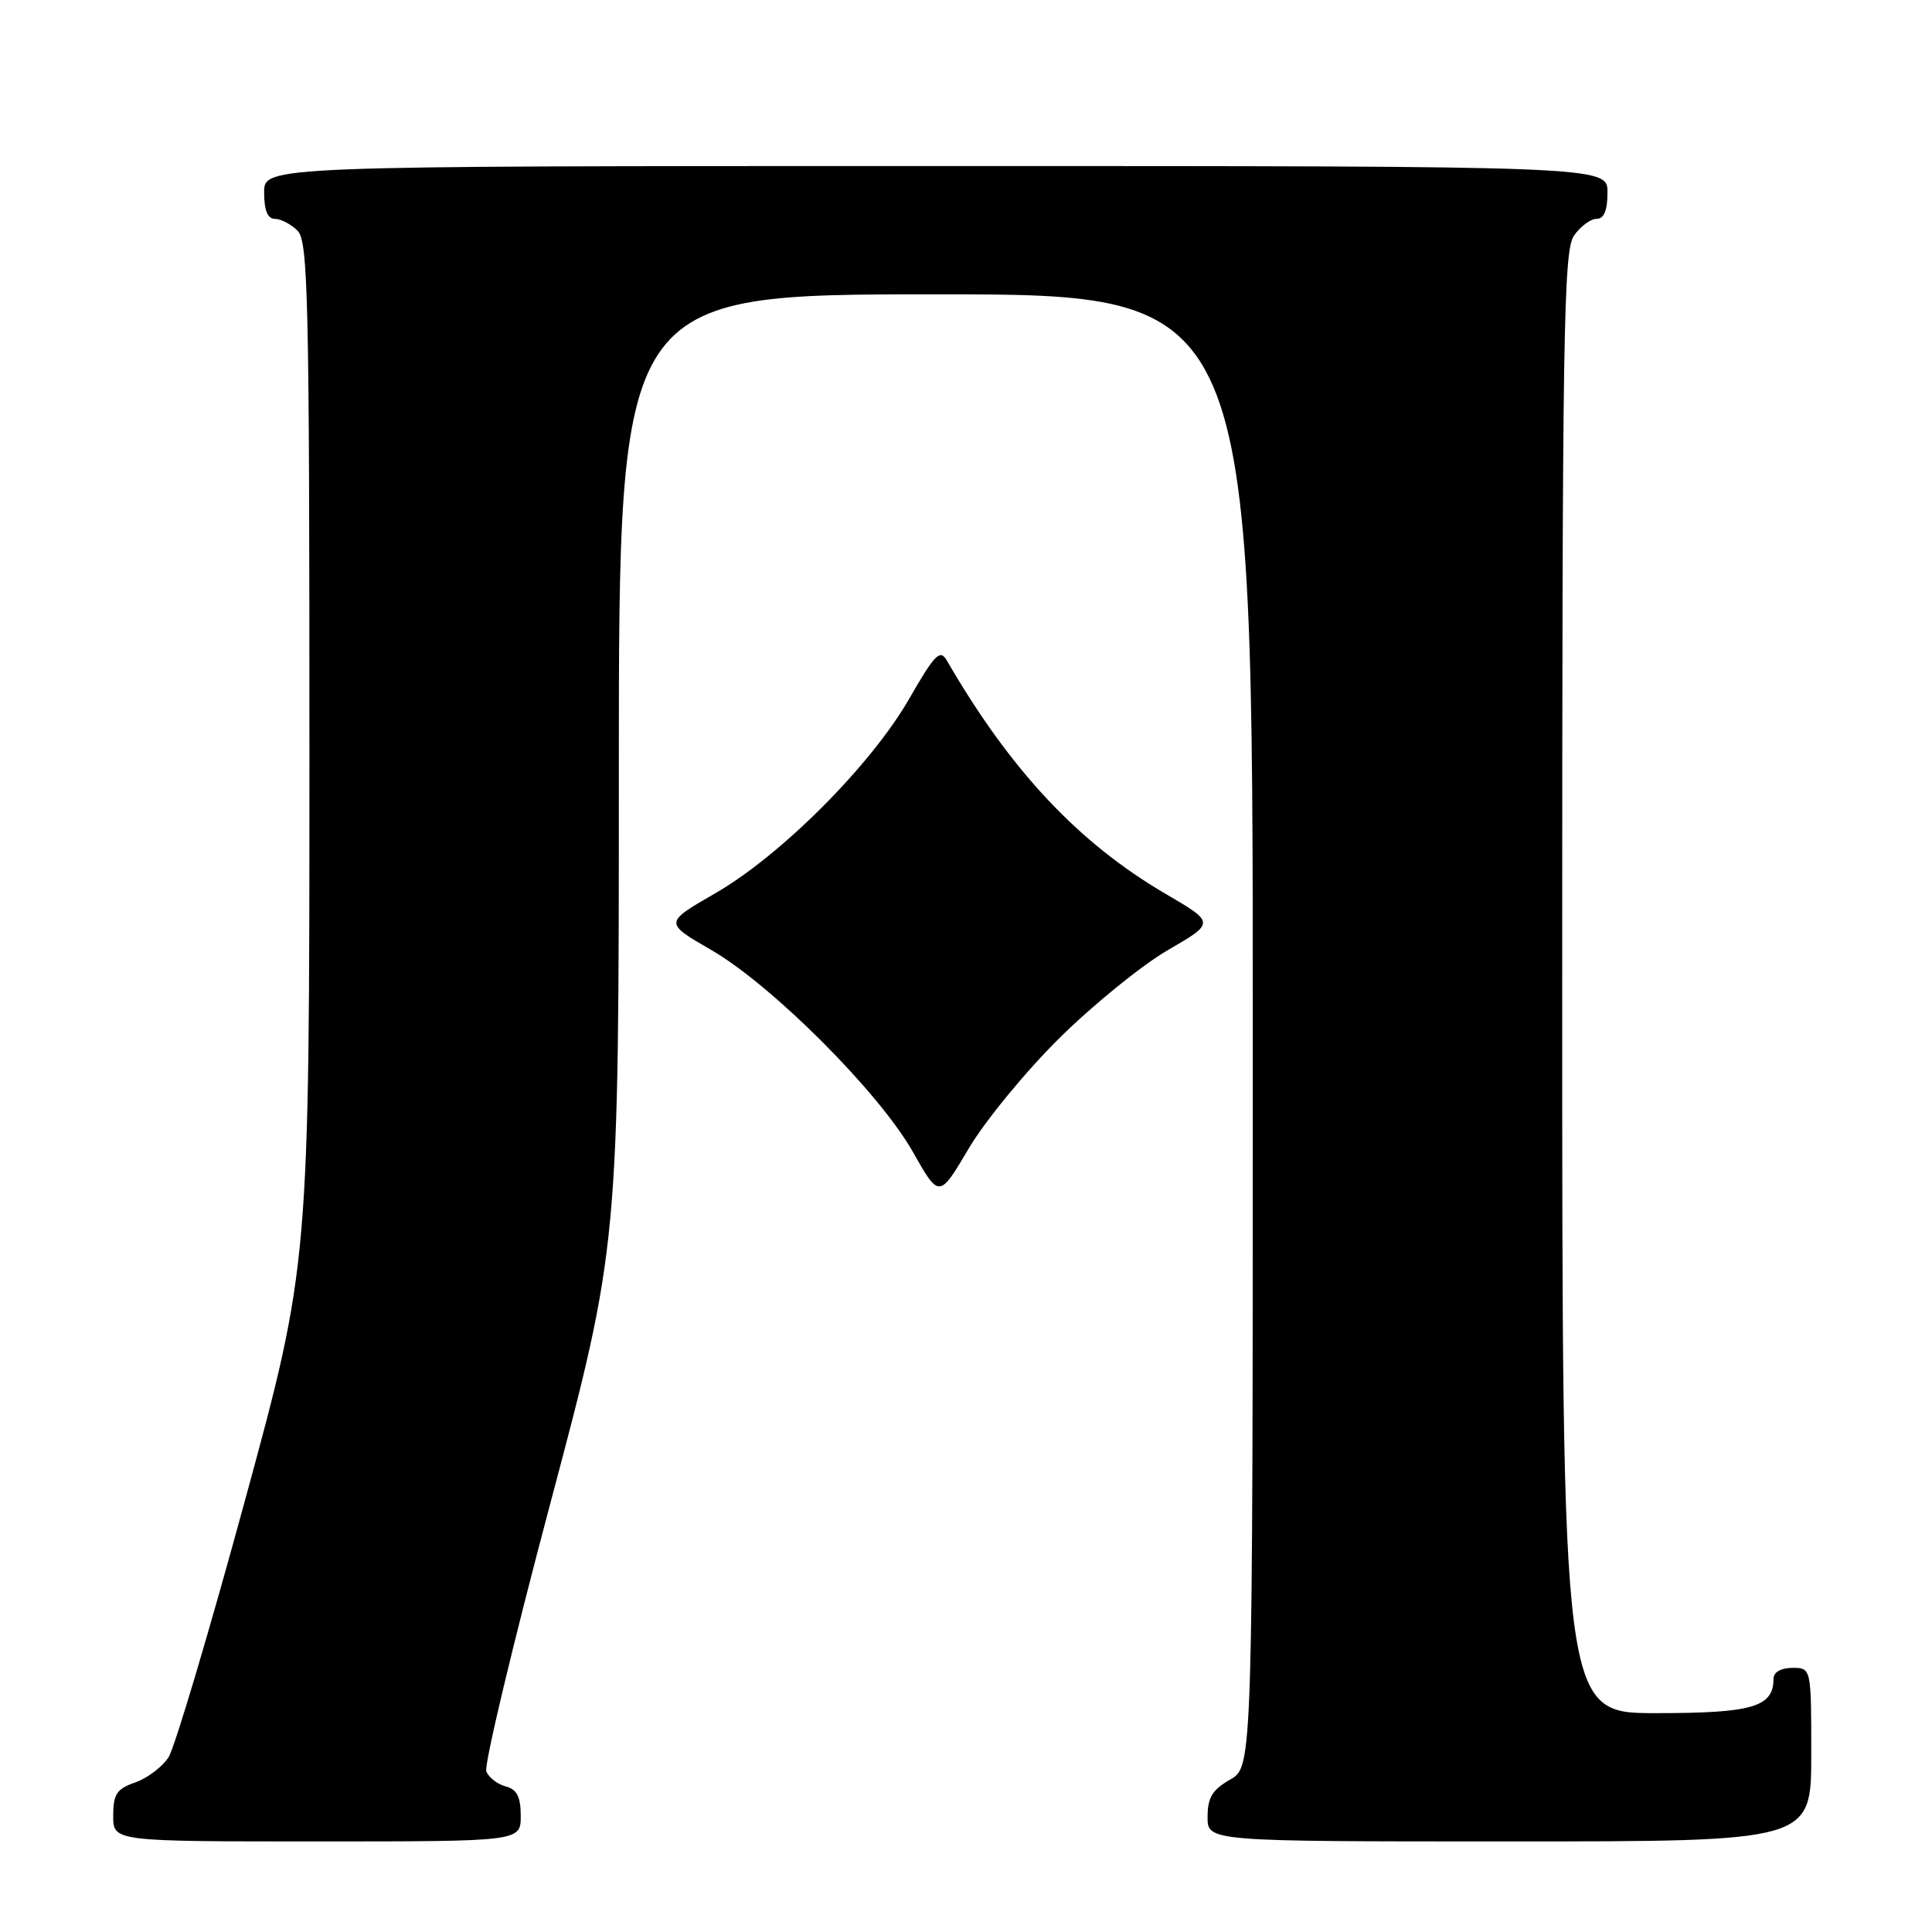 <?xml version="1.0" encoding="UTF-8" standalone="no"?>
<!DOCTYPE svg PUBLIC "-//W3C//DTD SVG 1.1//EN" "http://www.w3.org/Graphics/SVG/1.1/DTD/svg11.dtd" >
<svg xmlns="http://www.w3.org/2000/svg" xmlns:xlink="http://www.w3.org/1999/xlink" version="1.1" viewBox="0 0 256 256">
 <g >
 <path fill="currentColor"
d=" M 69.00 240.62 C 69.00 238.08 68.50 237.10 67.01 236.71 C 65.91 236.42 64.75 235.52 64.44 234.71 C 64.13 233.90 67.95 217.88 72.94 199.13 C 82.00 165.02 82.00 165.02 82.00 102.01 C 82.00 39.00 82.00 39.00 124.00 39.00 C 166.00 39.00 166.00 39.00 166.00 136.55 C 166.00 234.09 166.00 234.09 163.01 235.80 C 160.65 237.14 160.01 238.19 160.01 240.75 C 160.00 244.00 160.00 244.00 200.00 244.00 C 240.00 244.00 240.00 244.00 240.00 232.50 C 240.00 221.00 240.00 221.00 237.50 221.00 C 236.00 221.00 235.00 221.57 235.00 222.43 C 235.00 226.19 232.24 227.00 219.43 227.00 C 207.00 227.00 207.00 227.00 207.00 130.22 C 207.00 44.25 207.17 33.20 208.56 31.22 C 209.41 30.00 210.76 29.00 211.56 29.00 C 212.54 29.00 213.00 27.88 213.00 25.50 C 213.00 22.00 213.00 22.00 124.00 22.00 C 35.00 22.00 35.00 22.00 35.00 25.50 C 35.00 27.87 35.46 29.00 36.43 29.00 C 37.21 29.00 38.56 29.71 39.43 30.57 C 40.83 31.97 41.00 39.63 41.00 99.82 C 41.00 167.50 41.00 167.50 32.41 199.00 C 27.69 216.32 23.15 231.55 22.34 232.83 C 21.52 234.11 19.54 235.61 17.93 236.18 C 15.46 237.03 15.00 237.74 15.00 240.60 C 15.00 244.00 15.00 244.00 42.00 244.00 C 69.00 244.00 69.00 244.00 69.00 240.62 Z  M 140.43 137.50 C 144.89 133.10 151.34 127.87 154.77 125.88 C 161.00 122.27 161.00 122.27 154.45 118.44 C 142.89 111.68 133.89 102.08 125.46 87.52 C 124.57 85.97 123.87 86.68 120.46 92.61 C 115.42 101.39 103.45 113.38 94.75 118.38 C 88.00 122.27 88.00 122.27 94.25 125.88 C 102.33 130.56 116.53 144.78 120.97 152.65 C 124.45 158.80 124.45 158.80 128.38 152.15 C 130.55 148.49 135.97 141.90 140.43 137.50 Z "/>
</g>
</svg>